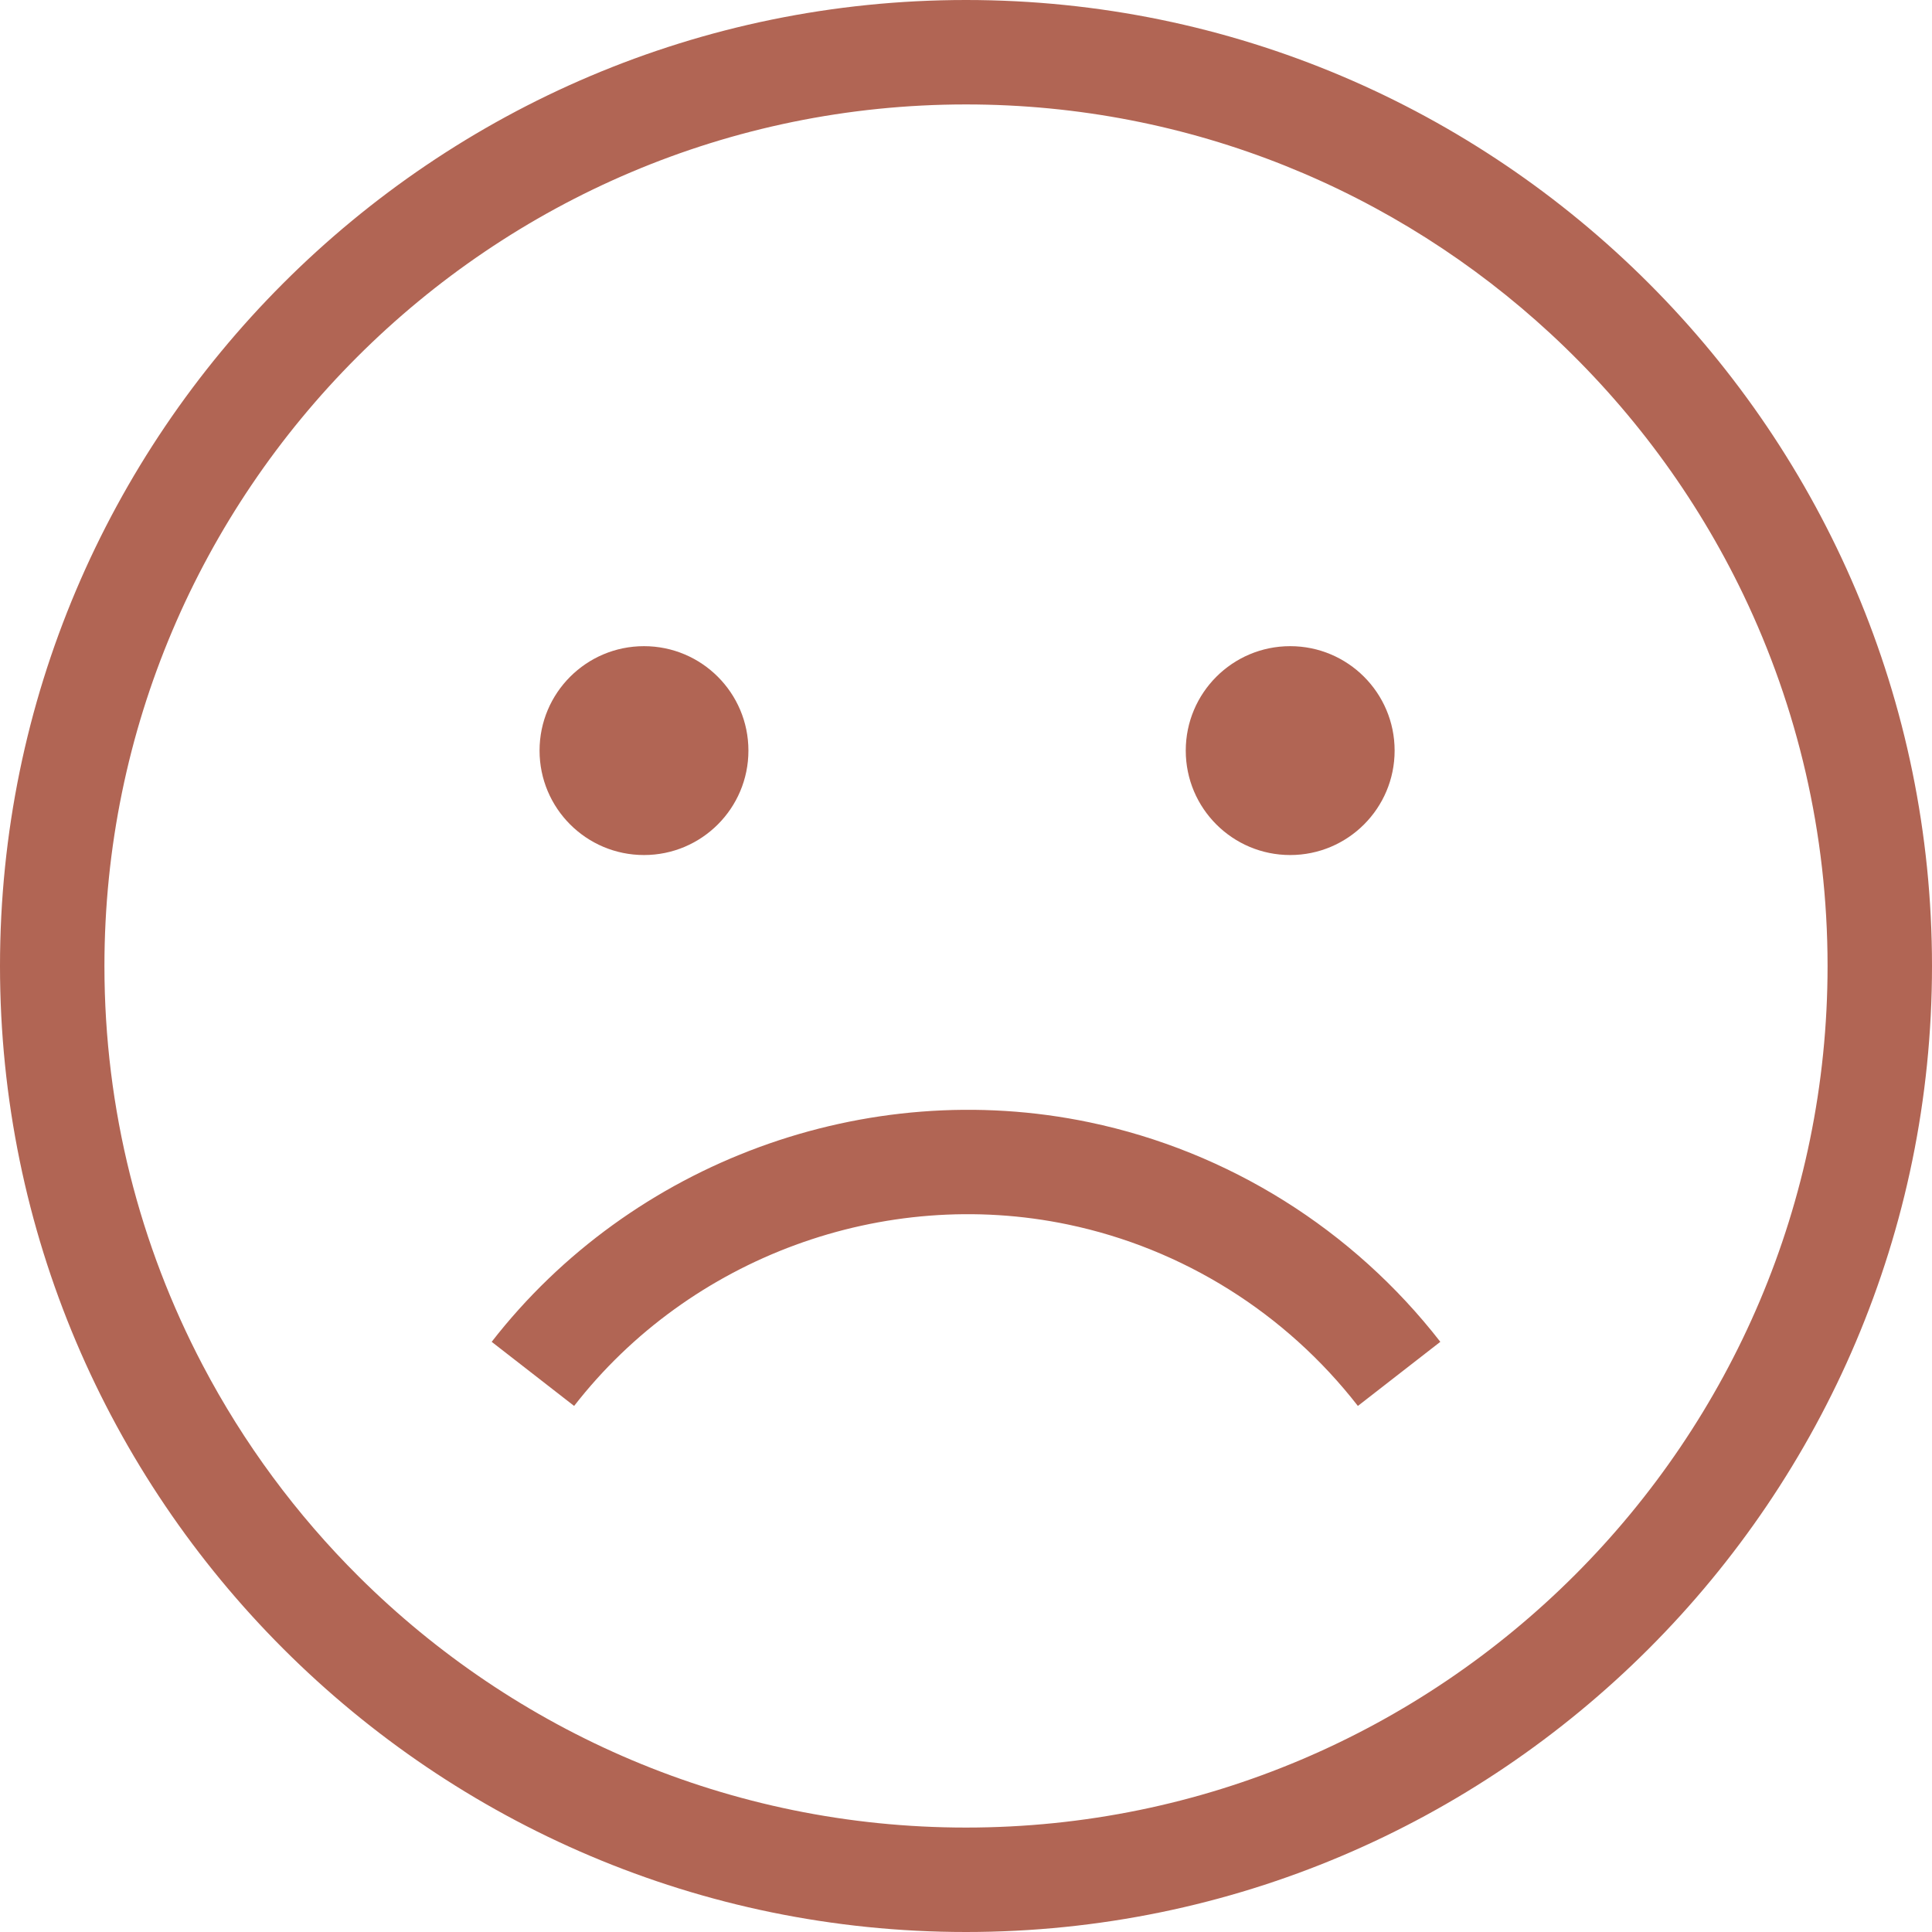 <svg width="55" height="55" viewBox="0 0 55 55" fill="none" xmlns="http://www.w3.org/2000/svg">
<g clip-path="url(#clip0_269_1984)">
<path d="M27.5 0C12.336 0 0 12.336 0 27.5C0 42.663 12.336 55 27.5 55C42.663 55 55 42.663 55 27.5C55 12.336 42.663 0 27.5 0ZM27.5 52.027C20.763 52.027 14.652 49.296 10.215 44.884C8.443 43.122 6.939 41.092 5.768 38.86C3.984 35.462 2.973 31.597 2.973 27.5C2.973 13.976 13.976 2.973 27.5 2.973C33.915 2.973 39.761 5.45 44.136 9.495C46.405 11.593 48.278 14.112 49.629 16.927C51.165 20.131 52.027 23.716 52.027 27.5C52.027 41.024 41.024 52.027 27.5 52.027Z" fill="#B16554"/>
<path d="M30.406 34.86C33.668 35.542 36.598 37.376 38.656 40.024L41.003 38.199C38.513 34.995 34.965 32.776 31.015 31.95C24.661 30.622 17.981 33.074 13.997 38.199L16.344 40.024C19.636 35.789 25.156 33.762 30.406 34.86Z" fill="#B16554"/>
<path d="M18.333 24.341C19.975 24.341 21.306 23.01 21.306 21.368C21.306 19.726 19.975 18.395 18.333 18.395C16.691 18.395 15.36 19.726 15.36 21.368C15.36 23.01 16.691 24.341 18.333 24.341Z" fill="#B16554"/>
<path d="M36.729 24.341C38.371 24.341 39.702 23.01 39.702 21.368C39.702 19.726 38.371 18.395 36.729 18.395C35.087 18.395 33.756 19.726 33.756 21.368C33.756 23.01 35.087 24.341 36.729 24.341Z" fill="#B16554"/>
</g>
<defs>
<clipPath id="clip0_269_1984">
<rect width="55" height="55" fill="white"/>
</clipPath>
</defs>
</svg>
